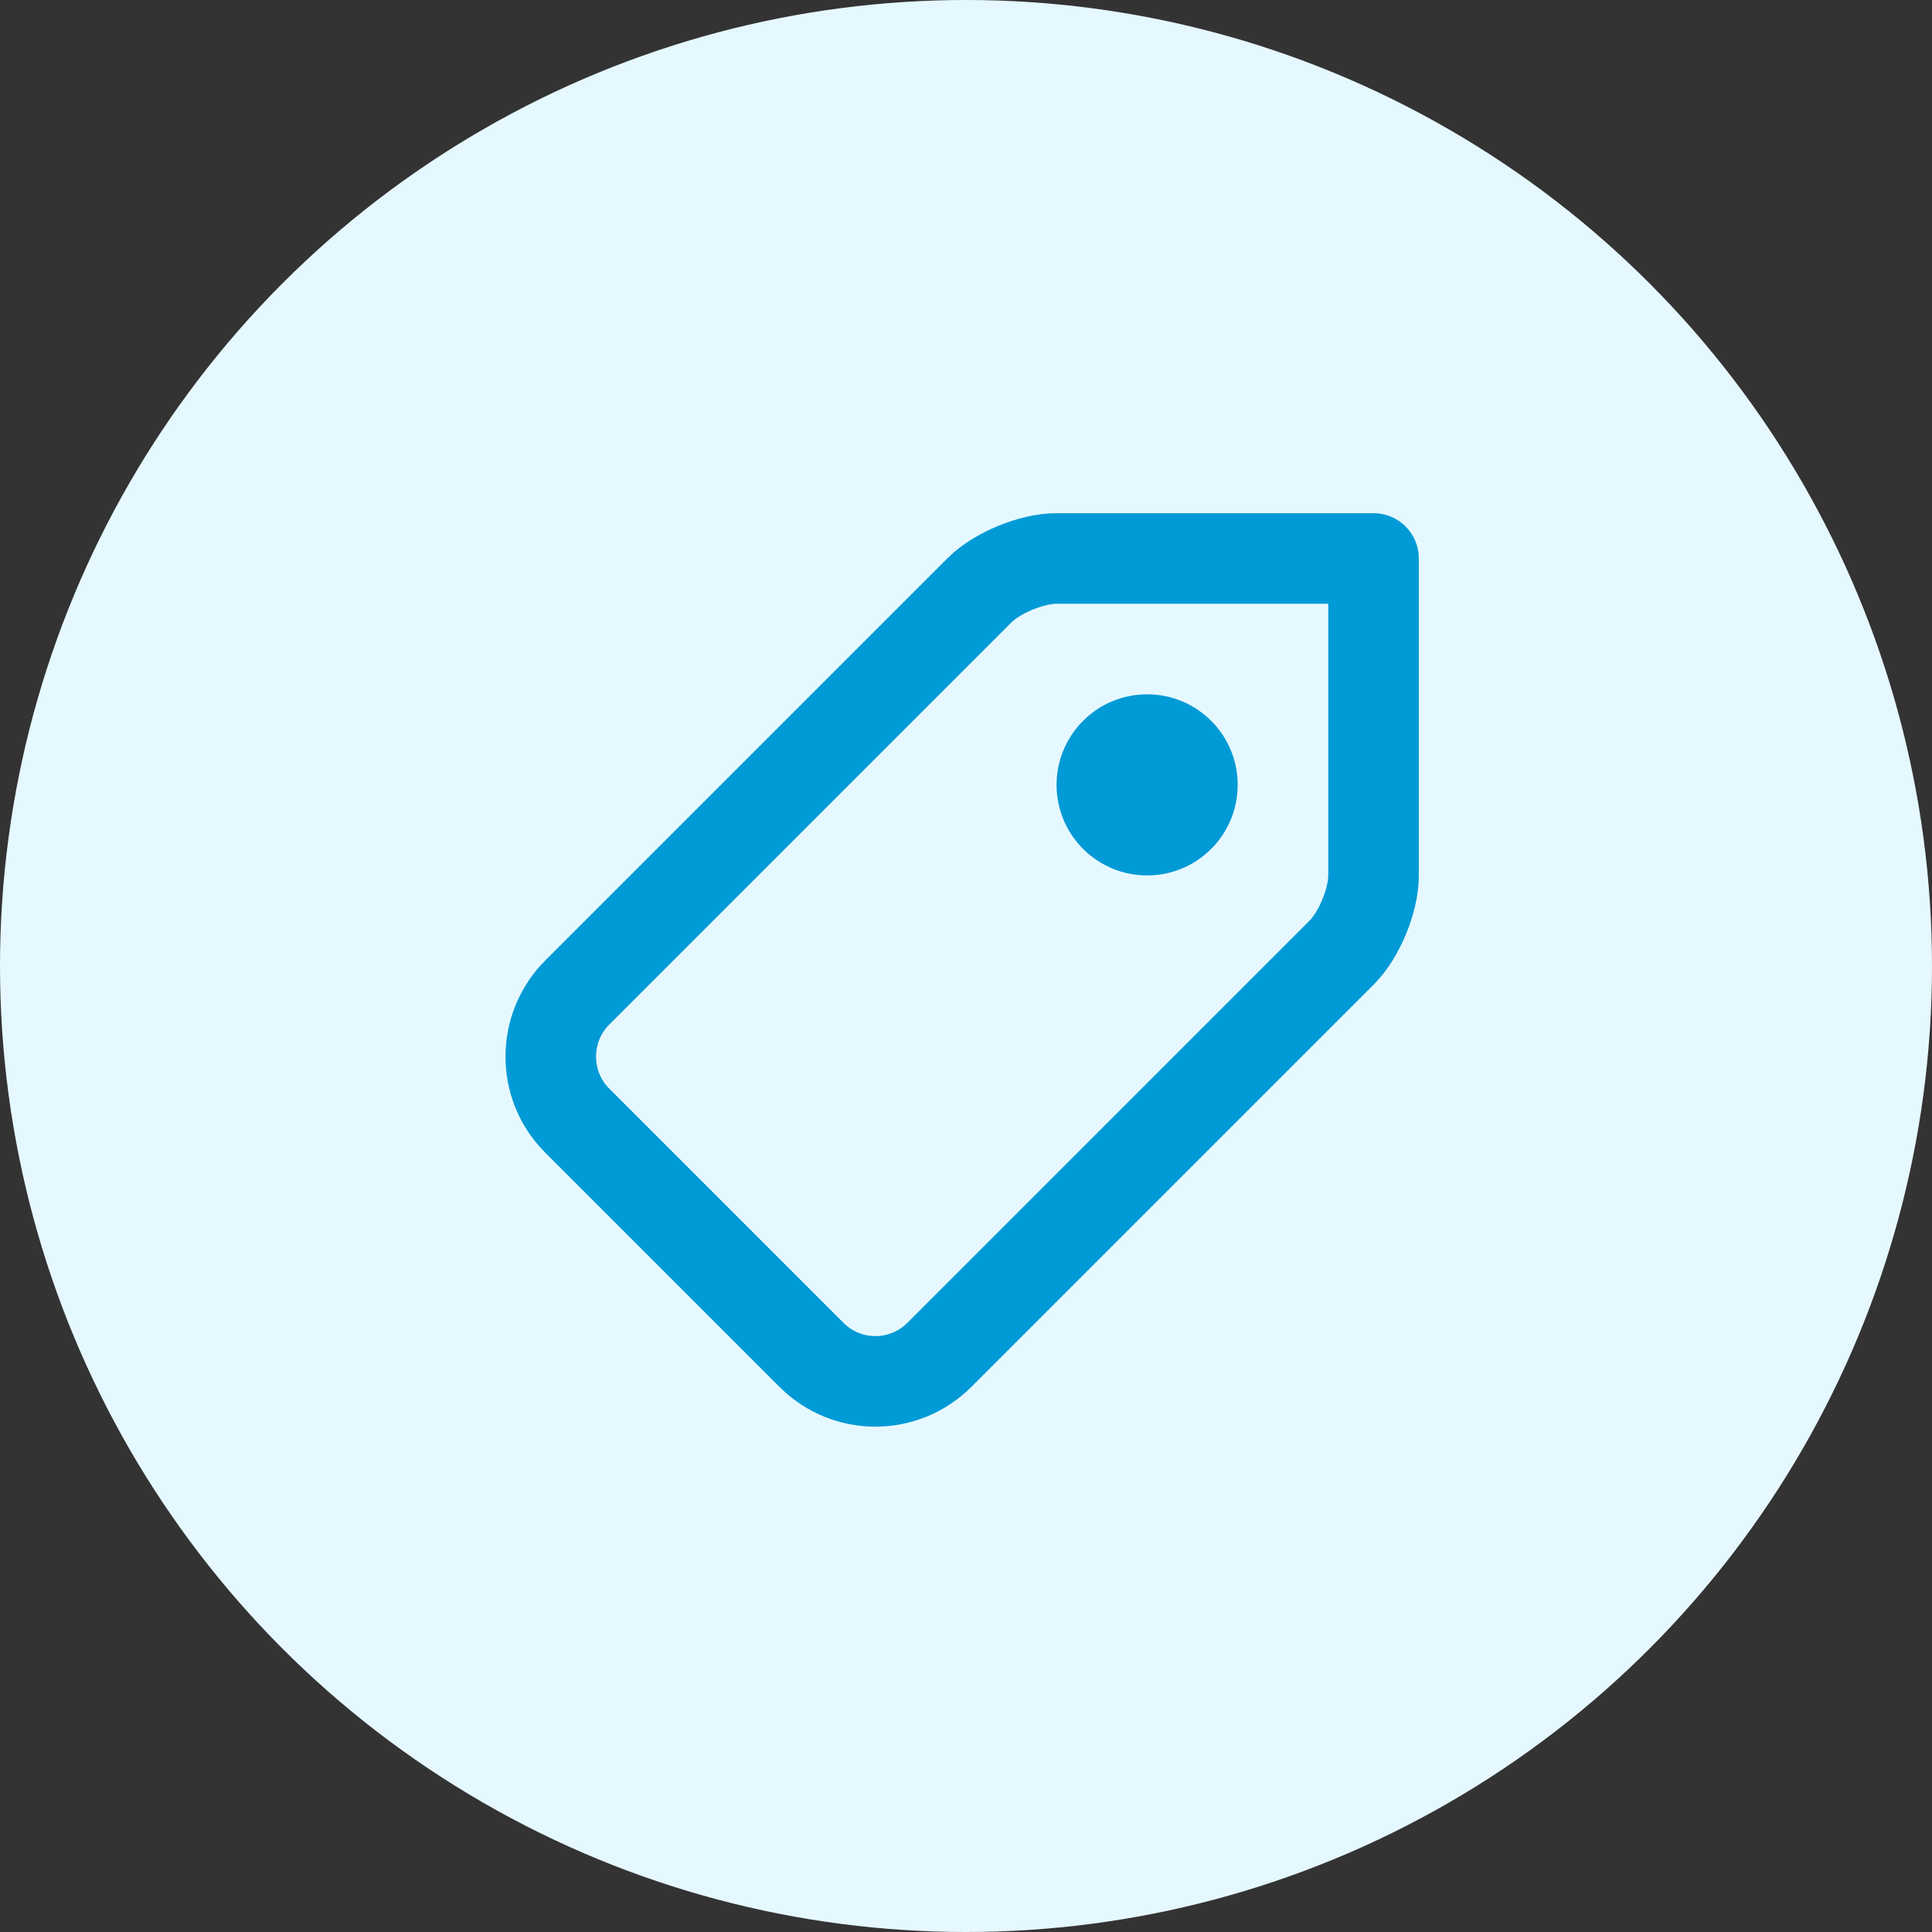 <svg width="64" height="64" viewBox="0 0 64 64" fill="none" xmlns="http://www.w3.org/2000/svg">
<rect x="0" y="0" width="64" height="64" fill="#333333" stroke="none"/>
<circle cx="32" cy="32" r="32" fill="#E6F8FF"/>
<path d="M38 29C39.657 29 41 27.657 41 26C41 24.343 39.657 23 38 23C36.343 23 35 24.343 35 26C35 27.657 36.343 29 38 29Z" fill="#009AD6"/>
<path fill-rule="evenodd" clip-rule="evenodd" d="M45.5 18.5V29.005C45.5 29.83 45.024 30.976 44.443 31.557L31.123 44.877C29.951 46.049 28.058 46.058 26.882 44.882L19.118 37.118C17.948 35.948 17.959 34.042 19.123 32.877L32.443 19.557C33.027 18.973 34.18 18.5 34.996 18.5H45.5Z" stroke="#009AD6" stroke-width="3" stroke-linecap="round" stroke-linejoin="round"/>
</svg>
